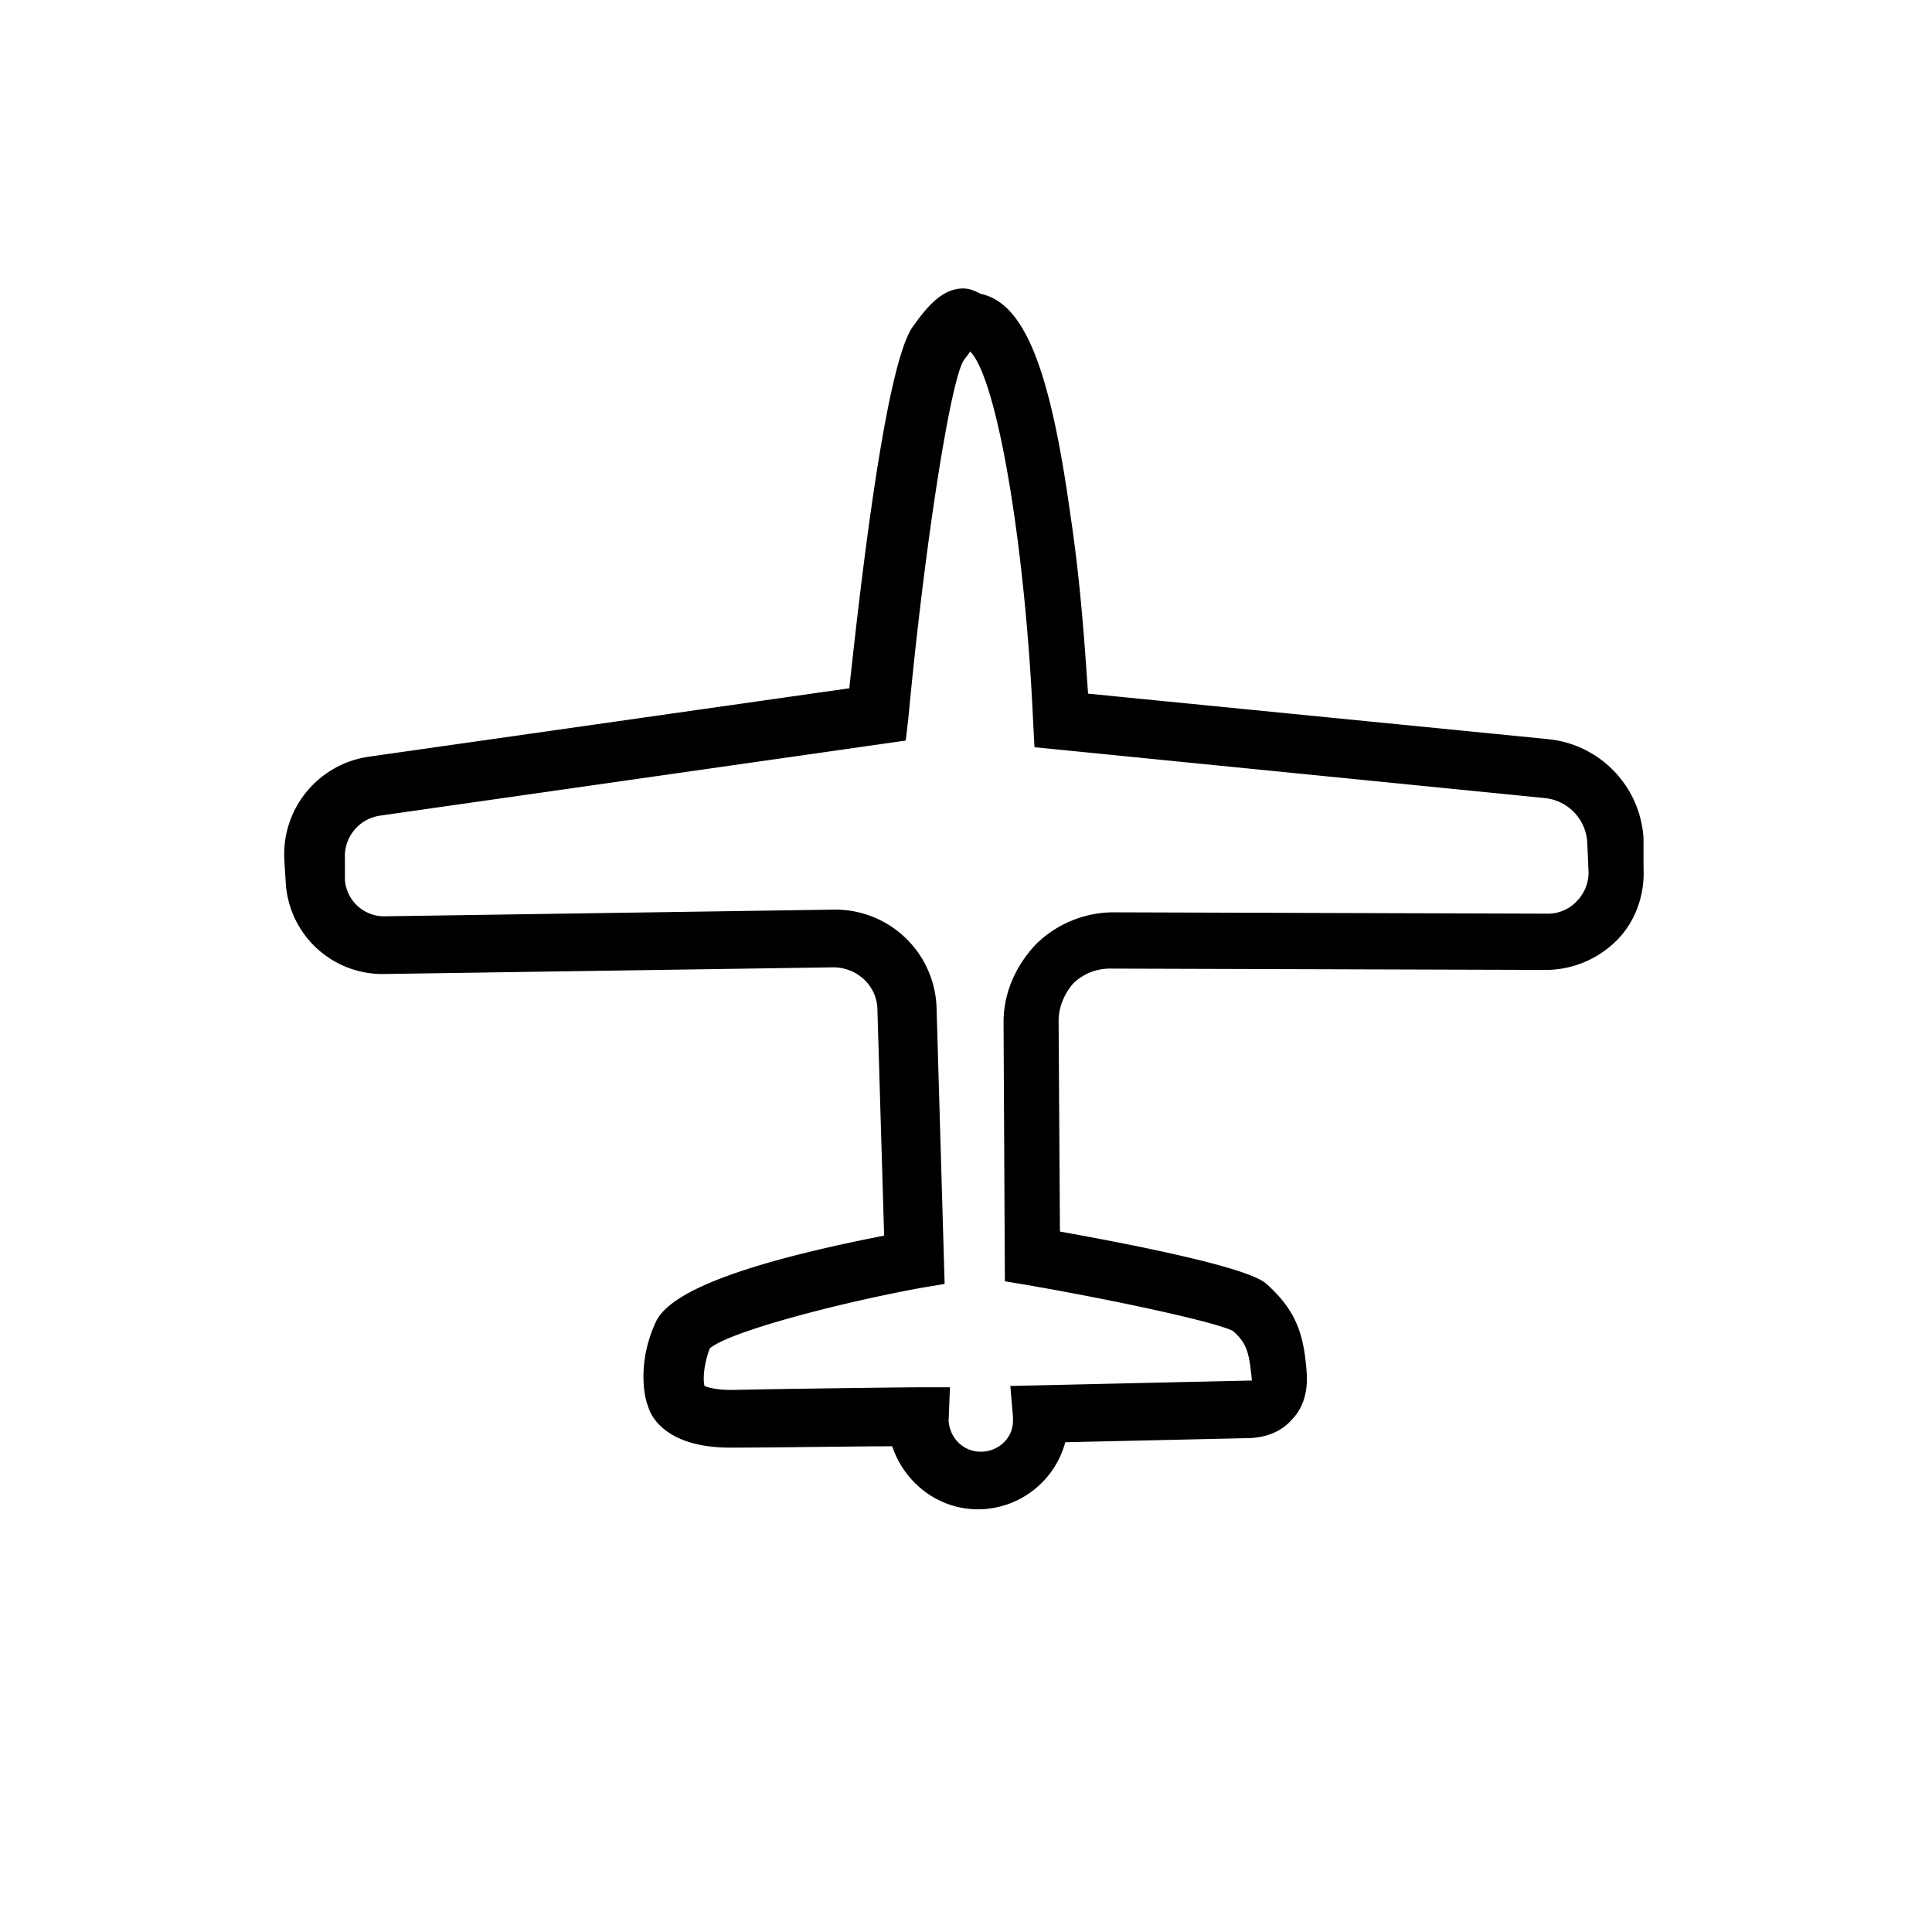 <svg xmlns="http://www.w3.org/2000/svg" width="32" height="32" viewBox="0 0 32 32"><path d="M27.222 13.889a1.757 1.757 0 0 0-1.556-1.644l-7.644-.756c-.044-.6-.111-1.756-.289-2.933-.333-2.422-.756-3.533-1.489-3.689-.089-.044-.178-.089-.289-.089-.333 0-.578.267-.844.644-.467.689-.889 4.556-1.044 5.978l-7.956 1.133a1.634 1.634 0 0 0-1.4 1.733l.022.356a1.606 1.606 0 0 0 1.6 1.511l7.467-.111c.4 0 .733.311.733.711l.111 3.733c-2.267.444-3.533.911-3.778 1.422-.333.711-.178 1.311-.133 1.4.044.178.311.689 1.356.689.778 0 2.044-.022 2.689-.022.2.6.756 1.044 1.422 1.044a1.5 1.5 0 0 0 1.444-1.111l2.978-.067c.111 0 .511 0 .778-.311.133-.133.267-.378.244-.756-.044-.622-.156-1.022-.644-1.467-.089-.089-.356-.333-3.444-.889l-.022-3.489c0-.222.089-.444.244-.622a.872.872 0 0 1 .622-.244l7.2.022c.444 0 .867-.178 1.178-.489s.467-.756.444-1.2v-.489zm-1.111 1.044a.654.654 0 0 1-.489.2l-7.178-.022c-.489 0-.956.2-1.289.533-.333.356-.533.8-.533 1.289l.022 4.289.4.067c1.4.244 3.067.6 3.378.756.222.2.267.333.311.8v.022h-.066l-3.933.089.044.511v.067c0 .289-.244.511-.533.511s-.511-.222-.533-.511l.022-.556h-.511c-.2 0-2.067.022-3.111.044-.244 0-.4-.044-.444-.067-.022-.089-.022-.333.089-.622.311-.267 2.044-.733 3.489-1l.4-.067-.133-4.556a1.679 1.679 0 0 0-1.689-1.644l-7.467.111a.652.652 0 0 1-.644-.6v-.356a.68.68 0 0 1 .578-.711l8.711-1.244.044-.378c.267-2.844.689-5.533.911-5.911.044-.067.089-.111.111-.156.444.444.911 3.178 1.044 6.133l.022.422 8.467.844a.783.783 0 0 1 .689.733l.022.511a.68.68 0 0 1-.2.467z"/></svg>